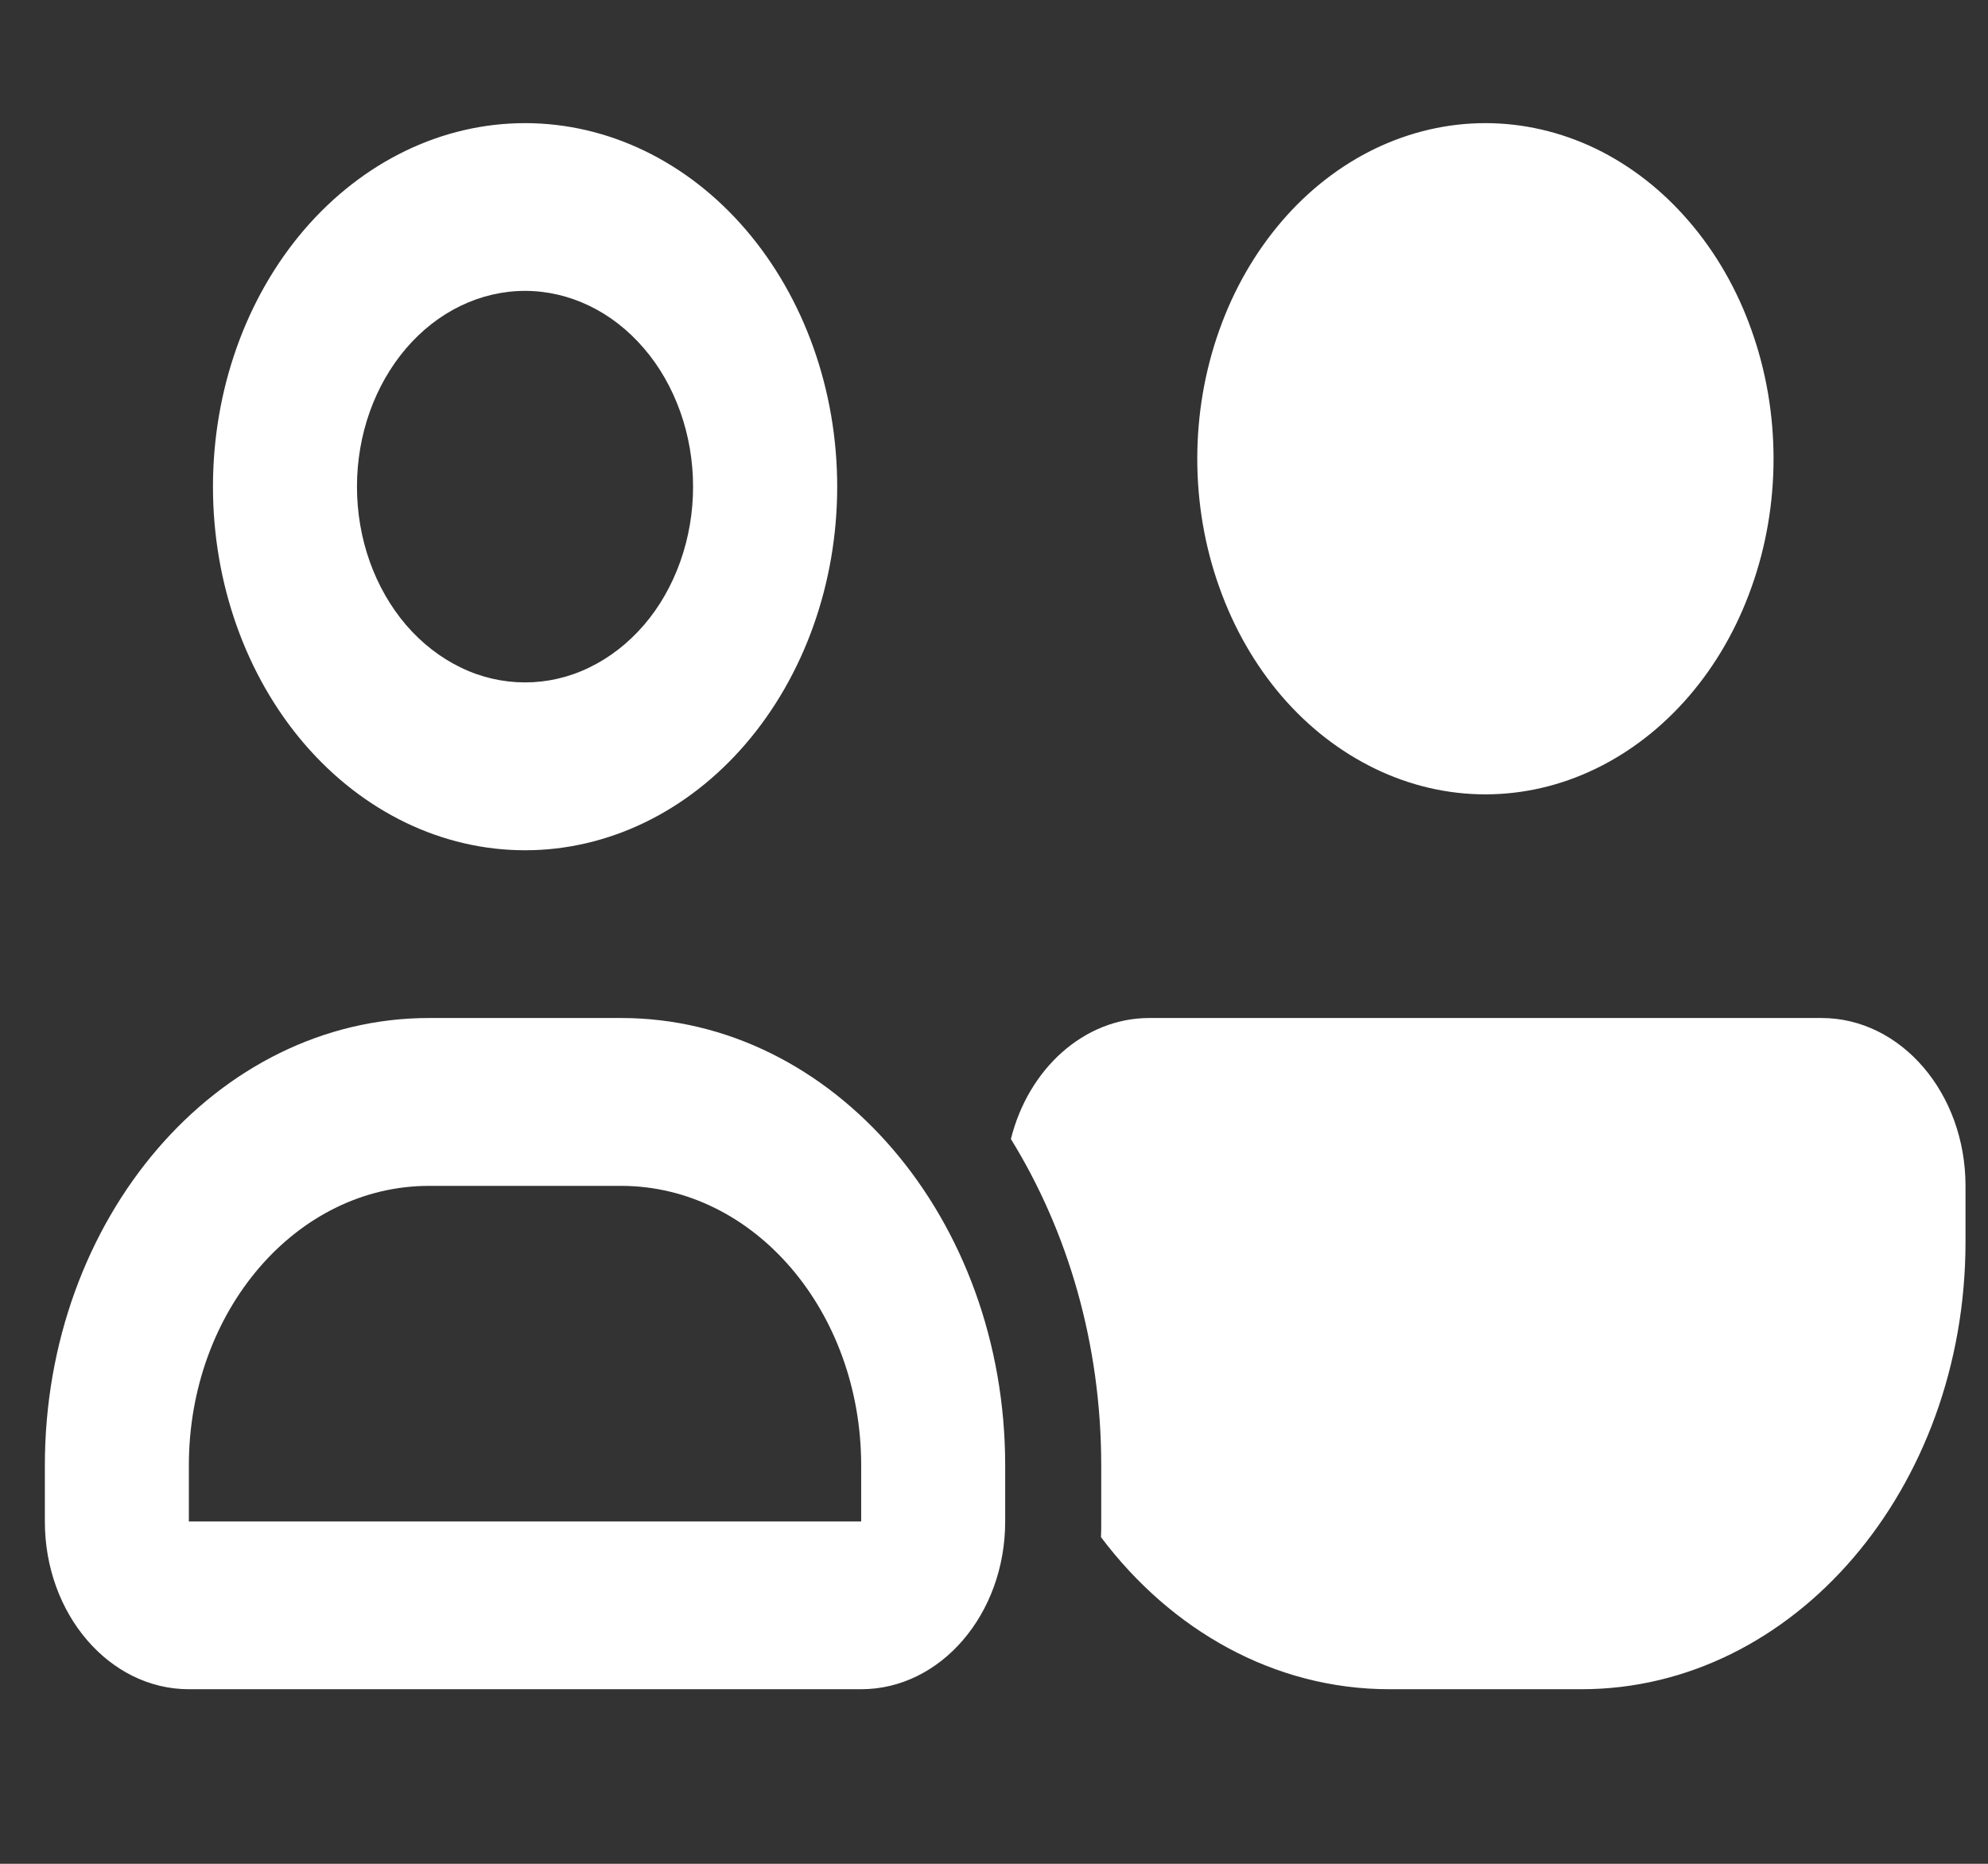 <svg width="16" height="15" viewBox="0 0 16 15" fill="none" xmlns="http://www.w3.org/2000/svg">
<rect x="0" y="0" width="16" height="15" fill="#333333" stroke="none"/>
<g clip-path="url(#clip0_71_831)">
<path d="M2.873 3.917C2.873 3.71 2.908 3.505 2.976 3.314C3.044 3.123 3.144 2.949 3.269 2.803C3.395 2.656 3.544 2.54 3.708 2.461C3.872 2.382 4.048 2.341 4.226 2.341C4.403 2.341 4.579 2.382 4.743 2.461C4.907 2.54 5.056 2.656 5.182 2.803C5.308 2.949 5.407 3.123 5.475 3.314C5.543 3.505 5.578 3.71 5.578 3.917C5.578 4.124 5.543 4.329 5.475 4.52C5.407 4.711 5.308 4.885 5.182 5.031C5.056 5.177 4.907 5.293 4.743 5.372C4.579 5.452 4.403 5.492 4.226 5.492C4.048 5.492 3.872 5.452 3.708 5.372C3.544 5.293 3.395 5.177 3.269 5.031C3.144 4.885 3.044 4.711 2.976 4.52C2.908 4.329 2.873 4.124 2.873 3.917ZM6.738 3.917C6.738 3.141 6.473 2.397 6.002 1.848C5.531 1.299 4.892 0.991 4.226 0.991C3.559 0.991 2.921 1.299 2.449 1.848C1.978 2.397 1.714 3.141 1.714 3.917C1.714 4.693 1.978 5.437 2.449 5.986C2.921 6.535 3.559 6.843 4.226 6.843C4.892 6.843 5.531 6.535 6.002 5.986C6.473 5.437 6.738 4.693 6.738 3.917ZM11.955 6.393C12.259 6.393 12.561 6.323 12.842 6.187C13.123 6.051 13.379 5.852 13.594 5.602C13.81 5.351 13.981 5.053 14.097 4.725C14.214 4.398 14.274 4.046 14.274 3.692C14.274 3.337 14.214 2.986 14.097 2.658C13.981 2.33 13.81 2.033 13.594 1.782C13.379 1.531 13.123 1.332 12.842 1.196C12.561 1.061 12.259 0.991 11.955 0.991C11.65 0.991 11.349 1.061 11.068 1.196C10.786 1.332 10.53 1.531 10.315 1.782C10.1 2.033 9.929 2.33 9.813 2.658C9.696 2.986 9.636 3.337 9.636 3.692C9.636 4.046 9.696 4.398 9.813 4.725C9.929 5.053 10.1 5.351 10.315 5.602C10.53 5.852 10.786 6.051 11.068 6.187C11.349 6.323 11.65 6.393 11.955 6.393ZM3.453 9.544H4.999C6.066 9.544 6.931 10.551 6.931 11.794V12.245H1.52V11.794C1.52 10.551 2.385 9.544 3.453 9.544ZM3.453 8.193C1.745 8.193 0.361 9.805 0.361 11.794V12.245C0.361 12.99 0.88 13.595 1.52 13.595H6.931C7.571 13.595 8.09 12.99 8.09 12.245V11.794C8.09 9.805 6.706 8.193 4.999 8.193H3.453ZM11.182 13.595H12.728C14.435 13.595 15.819 11.983 15.819 9.994V9.544C15.819 8.798 15.3 8.193 14.66 8.193H9.25C8.723 8.193 8.276 8.604 8.136 9.167C8.593 9.907 8.863 10.813 8.863 11.794V12.245C8.863 12.287 8.863 12.329 8.861 12.371C9.426 13.122 10.257 13.595 11.182 13.595Z" fill="white"/>
</g>
<defs>
<clipPath id="clip0_71_831">
<rect width="15.458" height="14.405" fill="white" transform="translate(0.361 0.091)"/>
</clipPath>
</defs>
</svg>
